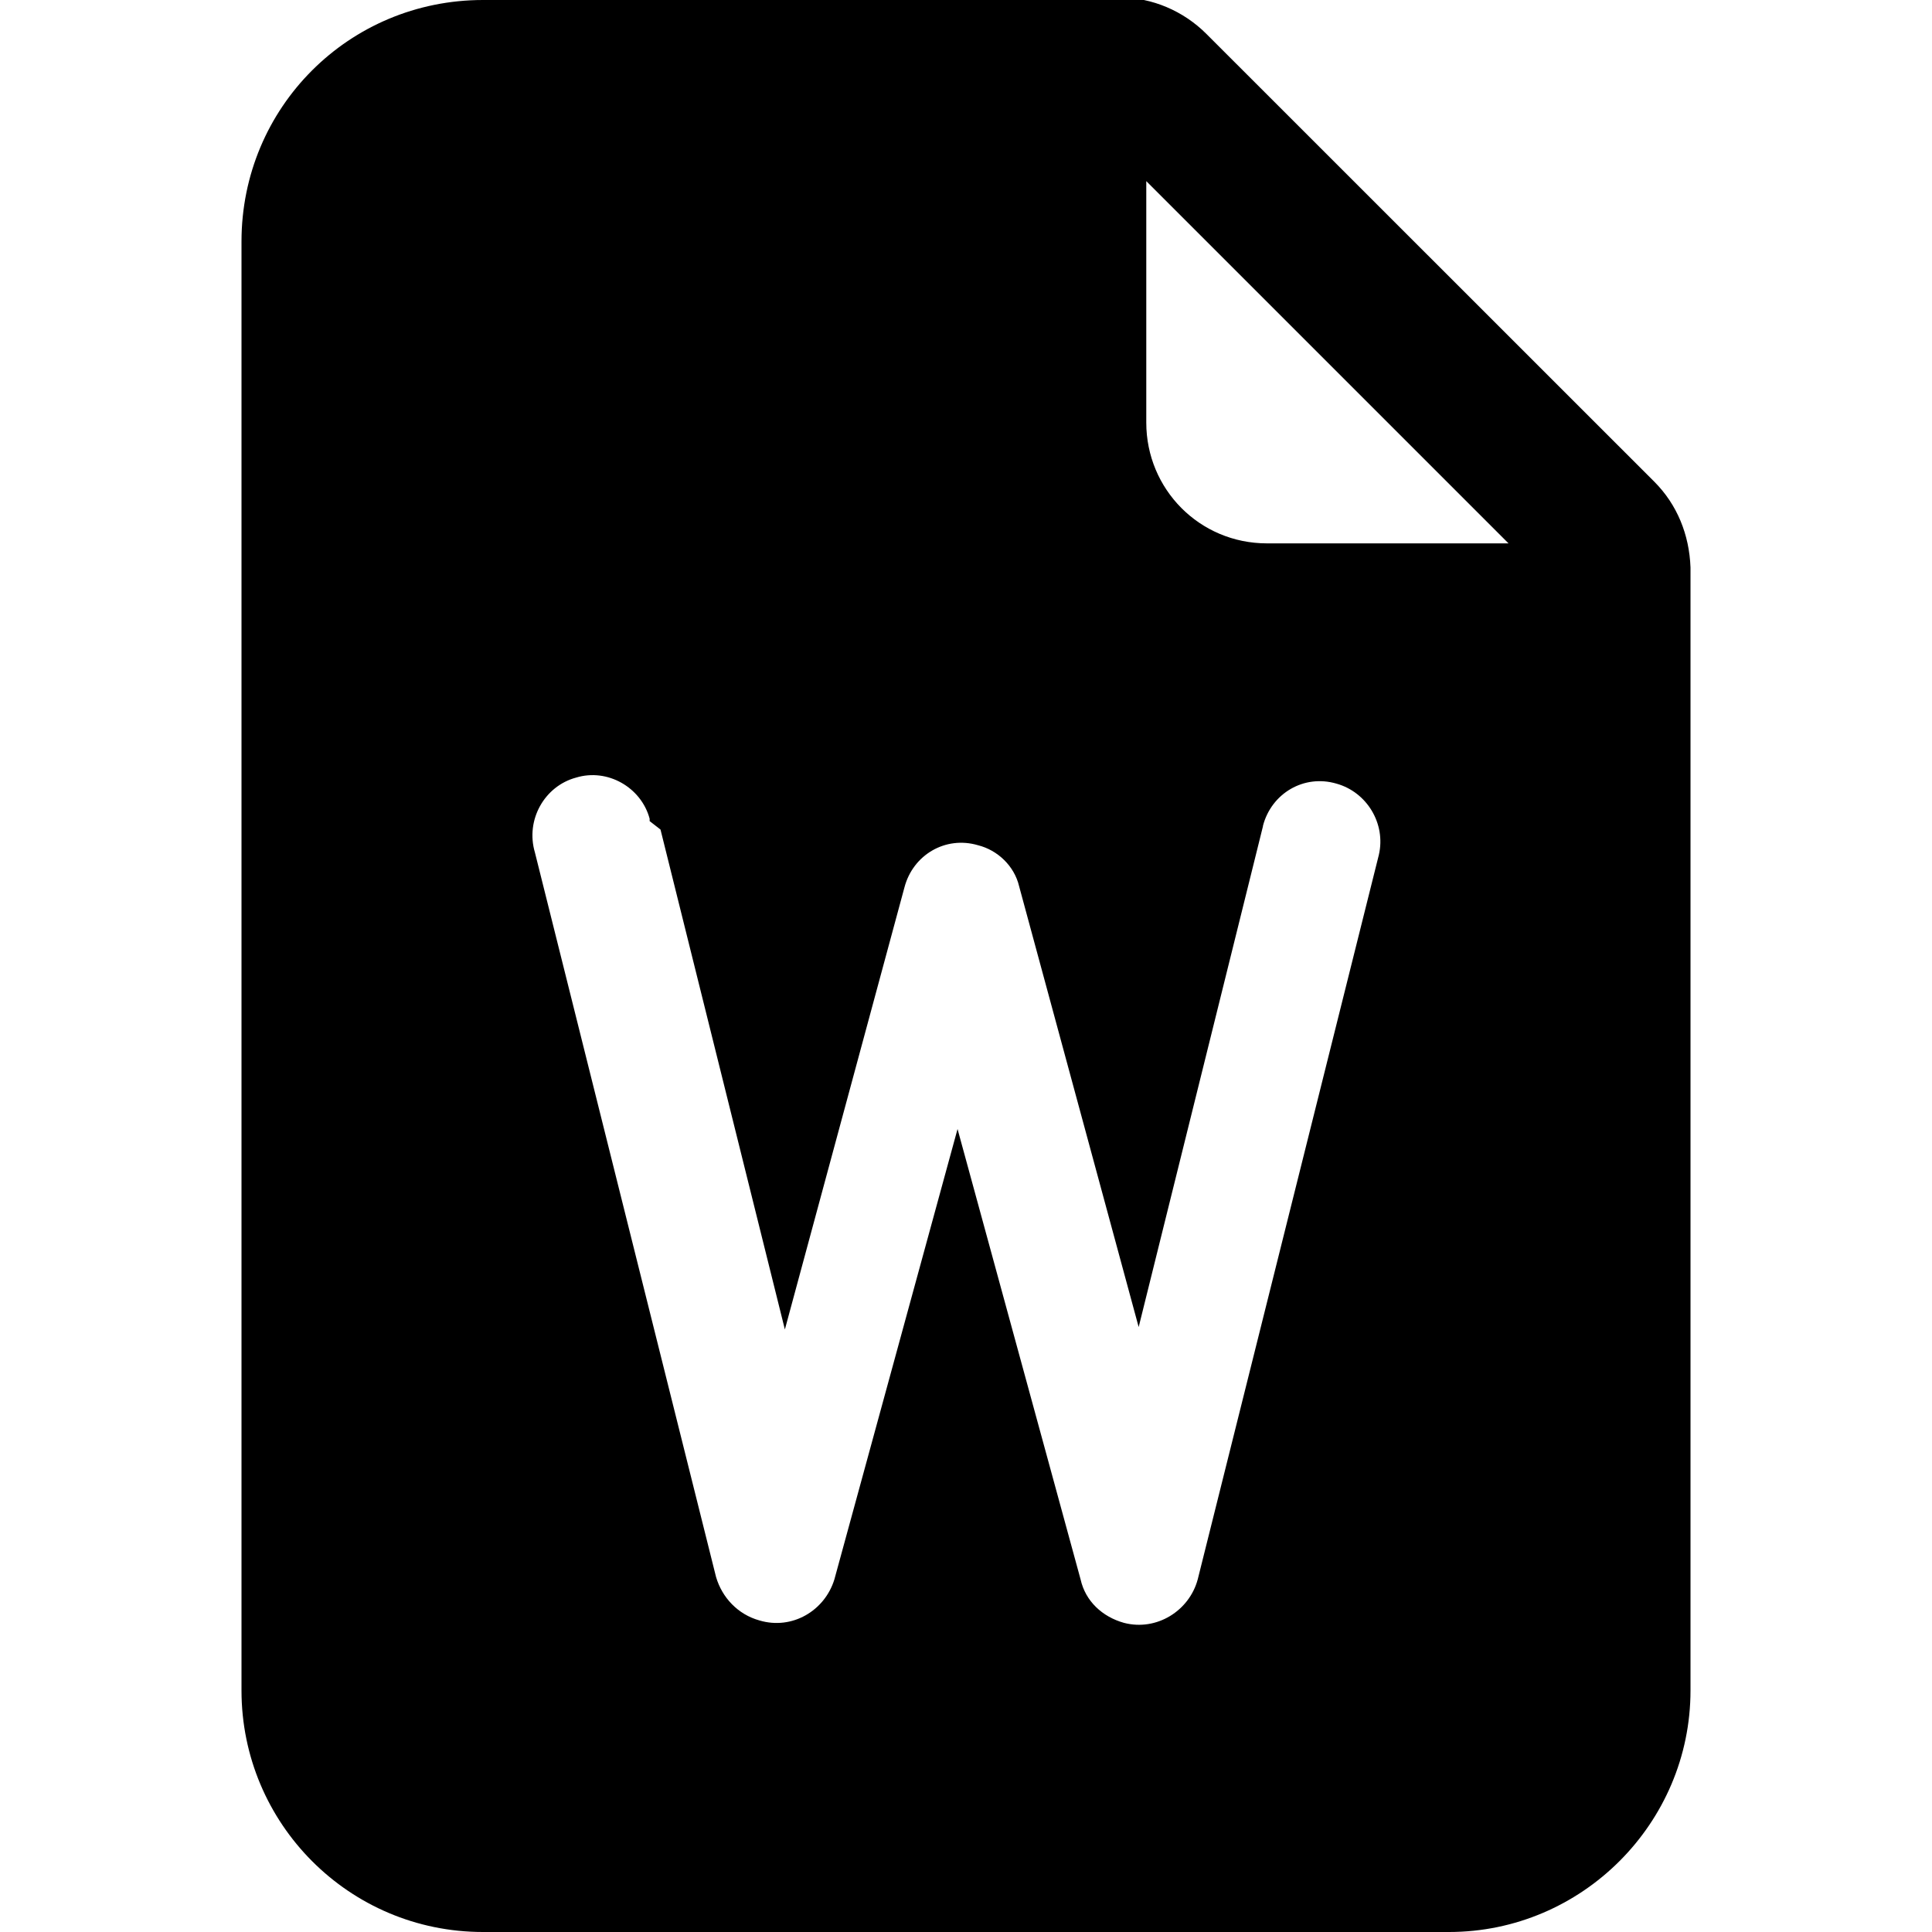 <svg viewBox="0 0 16 16" xmlns="http://www.w3.org/2000/svg"><path d="M9.293 0H4v0C2.89 0 2 .89 2 2v12 0c0 1.1.89 2 2 2h8v0c1.1 0 2-.9 2-2V4.7v-.001c-.01-.27-.11-.52-.3-.71L9.99.28V.28c-.19-.19-.45-.3-.71-.3Zm.2 3.5v-2l3 3h-2v0c-.56 0-1-.45-1-1ZM5.47 6.87l1.03 4.14 .99-3.66H7.49c.07-.27.34-.43.61-.35 .16.04.3.17.34.34l.99 3.65 1.03-4.15h-.001c.07-.27.34-.43.61-.35 .25.07.41.33.35.59l-1.5 6v0c-.07.26-.34.43-.61.36 -.18-.05-.32-.18-.36-.36L7.93 9.35l-1.02 3.73v0c-.08.26-.35.42-.62.34 -.18-.05-.31-.19-.36-.36l-1.5-6h0c-.08-.27.08-.55.34-.62 .26-.08.54.08.61.34 0 0 0 .01 0 .02Z"/></svg>